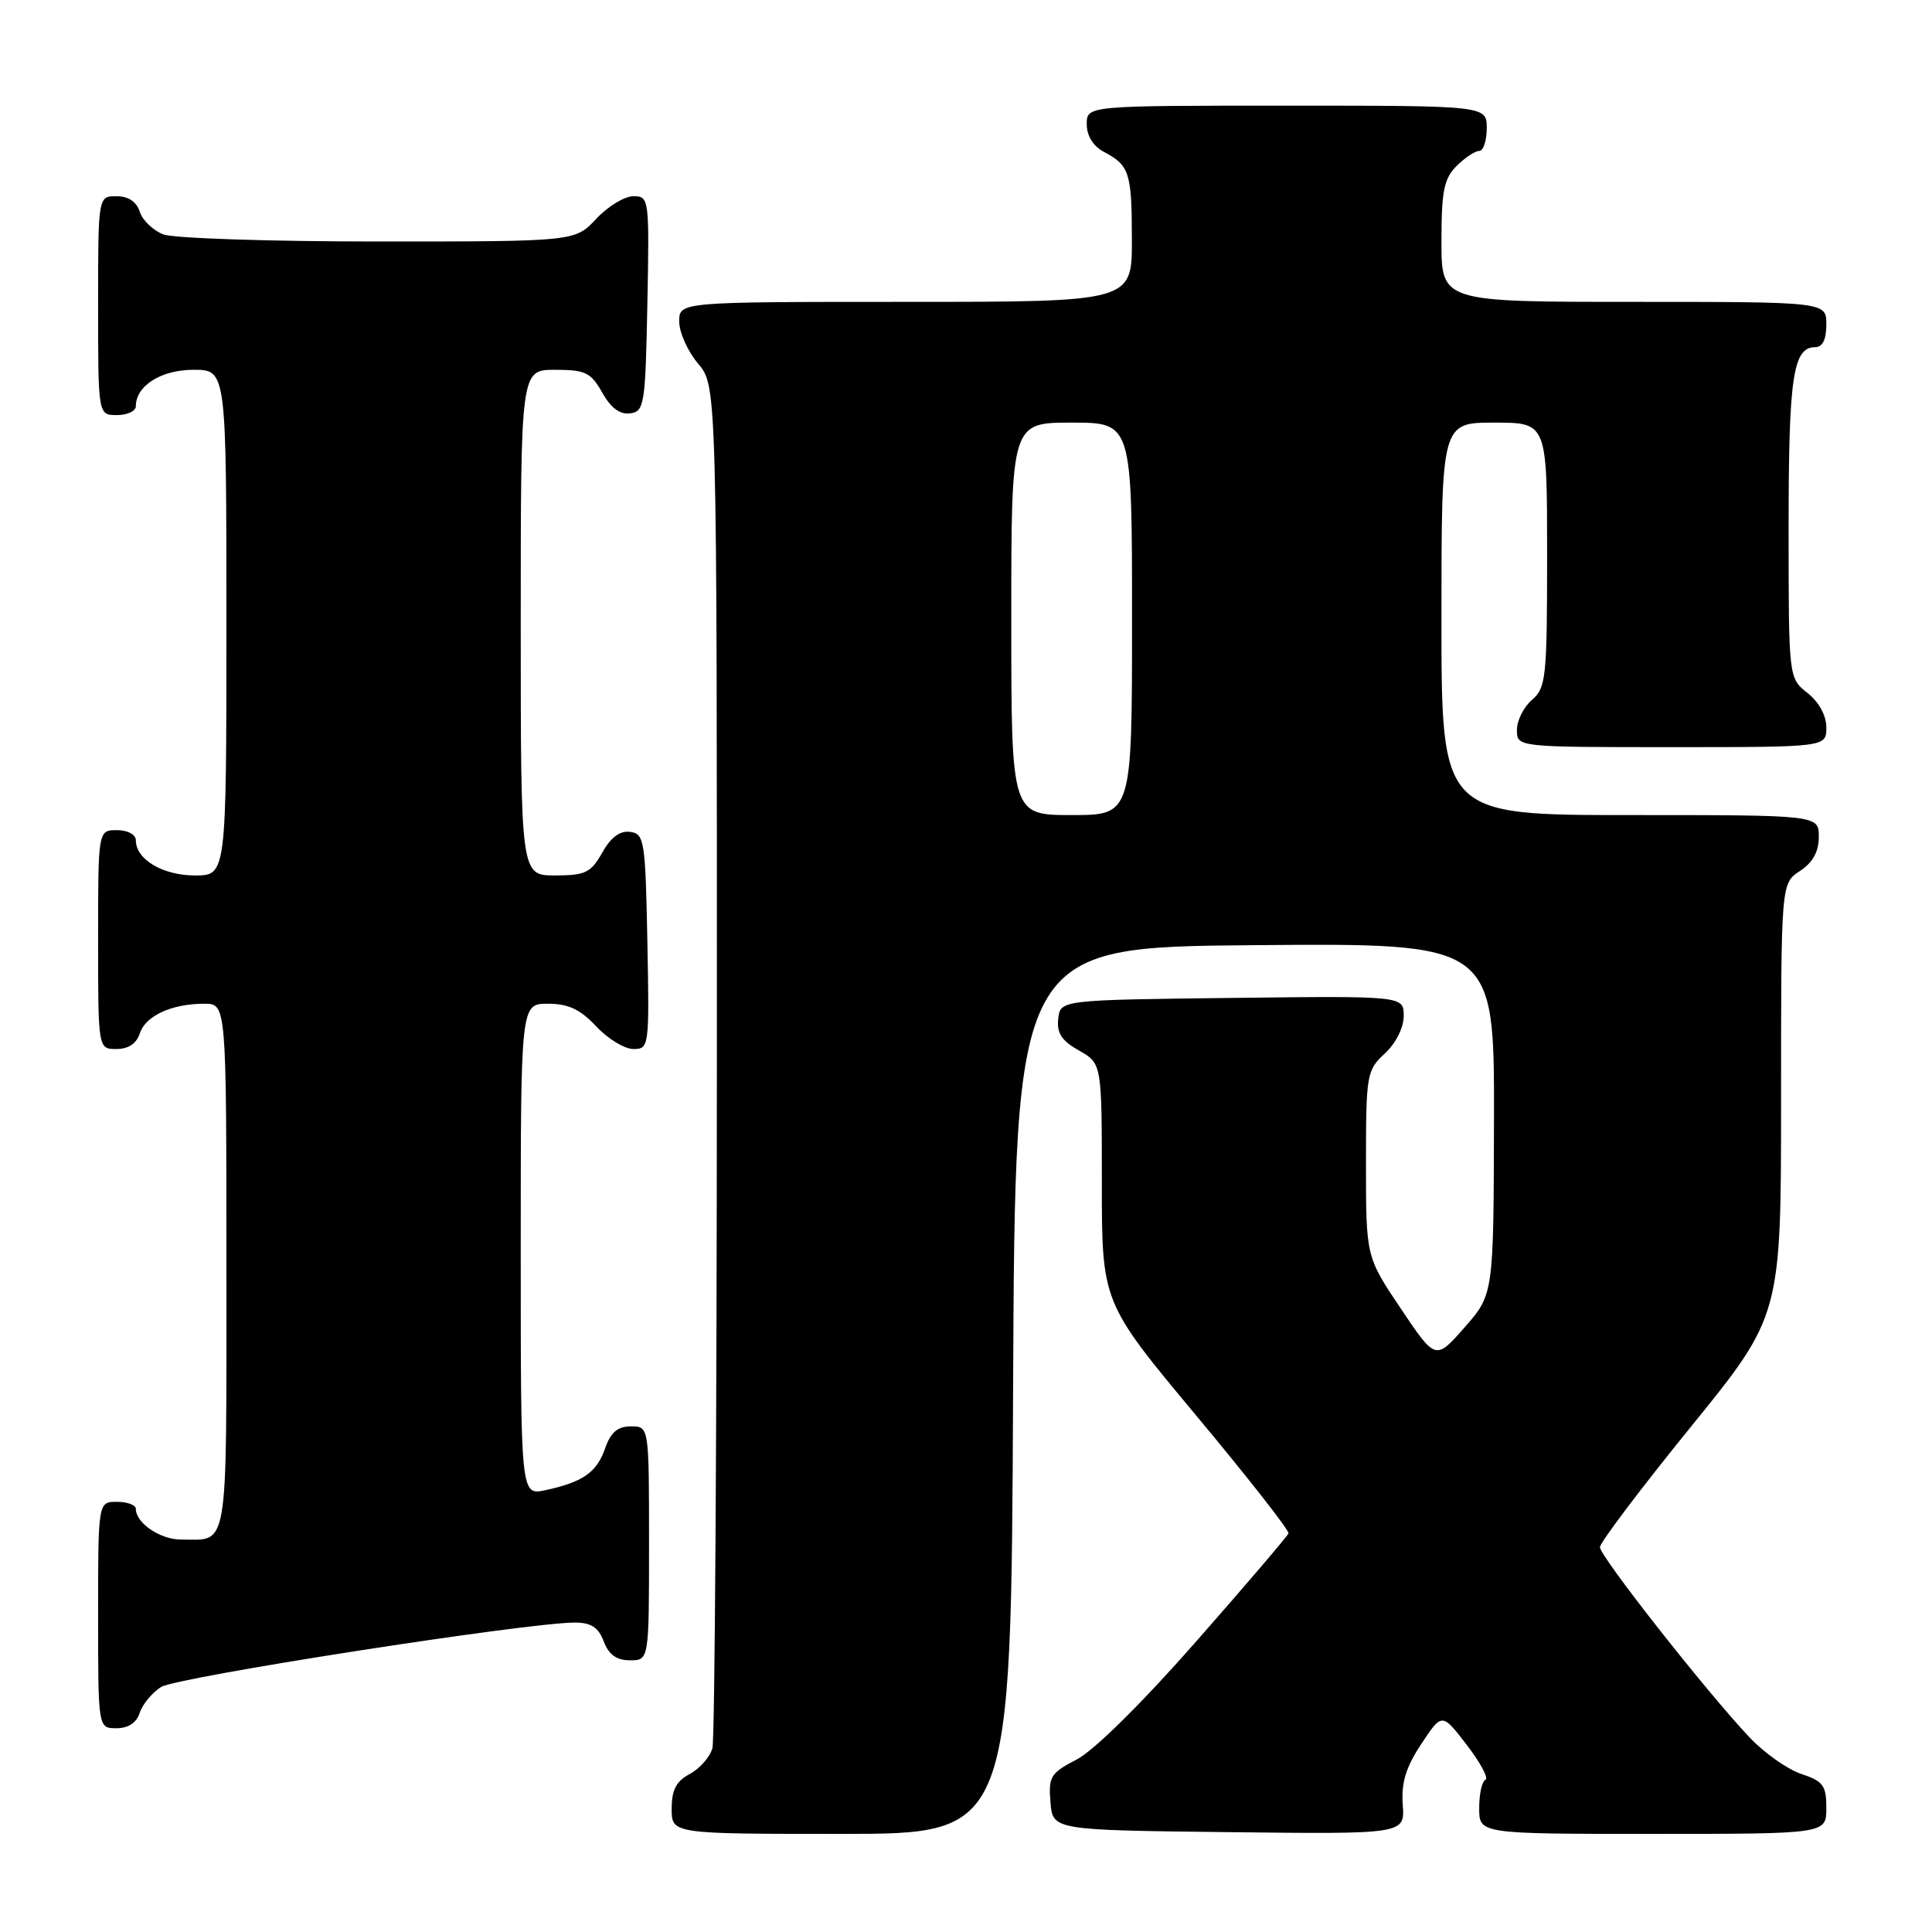 <?xml version="1.0" encoding="UTF-8" standalone="no"?>
<!DOCTYPE svg PUBLIC "-//W3C//DTD SVG 1.1//EN" "http://www.w3.org/Graphics/SVG/1.1/DTD/svg11.dtd" >
<svg xmlns="http://www.w3.org/2000/svg" xmlns:xlink="http://www.w3.org/1999/xlink" version="1.1" viewBox="0 0 256 256">
 <g >
 <path fill="currentColor"
d=" M 134.24 184.25 C 134.50 125.50 134.50 125.50 166.25 125.24 C 198.00 124.97 198.00 124.97 197.96 148.24 C 197.91 171.50 197.91 171.50 194.07 175.88 C 190.22 180.26 190.22 180.26 185.61 173.39 C 181.00 166.52 181.00 166.52 181.00 154.21 C 181.00 142.37 181.09 141.82 183.50 139.59 C 184.96 138.24 186.00 136.16 186.00 134.62 C 186.00 131.96 186.00 131.96 163.25 132.23 C 140.50 132.50 140.50 132.50 140.22 135.00 C 140.01 136.89 140.68 137.91 142.97 139.20 C 146.00 140.91 146.00 140.91 146.00 156.74 C 146.00 172.57 146.00 172.57 158.48 187.54 C 165.34 195.77 170.86 202.80 170.73 203.18 C 170.60 203.55 165.10 209.99 158.50 217.50 C 151.37 225.62 144.95 231.96 142.69 233.13 C 139.20 234.94 138.91 235.41 139.19 238.80 C 139.50 242.50 139.50 242.50 162.83 242.77 C 186.16 243.04 186.16 243.04 185.87 239.13 C 185.66 236.22 186.29 234.16 188.33 231.08 C 191.07 226.94 191.07 226.94 194.36 231.22 C 196.17 233.57 197.28 235.65 196.83 235.83 C 196.37 236.02 196.00 237.70 196.00 239.58 C 196.00 243.00 196.00 243.00 219.00 243.00 C 242.00 243.00 242.00 243.00 242.00 239.58 C 242.00 236.59 241.58 236.02 238.69 235.06 C 236.87 234.46 233.79 232.29 231.84 230.23 C 226.18 224.25 212.00 206.23 212.00 205.01 C 212.00 204.41 217.40 197.25 224.00 189.12 C 236.00 174.34 236.00 174.34 236.00 145.69 C 236.00 117.05 236.00 117.05 238.50 115.41 C 240.21 114.29 241.00 112.86 241.00 110.88 C 241.00 108.00 241.00 108.00 216.00 108.00 C 191.00 108.00 191.00 108.00 191.00 82.00 C 191.00 56.00 191.00 56.00 198.00 56.00 C 205.00 56.00 205.00 56.00 205.00 73.51 C 205.00 89.78 204.86 91.14 203.00 92.73 C 201.90 93.67 201.00 95.47 201.00 96.72 C 201.00 99.00 201.00 99.00 221.50 99.00 C 242.00 99.00 242.00 99.00 242.00 96.39 C 242.00 94.81 241.02 93.02 239.50 91.82 C 237.00 89.85 237.00 89.85 237.00 69.86 C 237.00 49.89 237.58 46.00 240.54 46.00 C 241.50 46.00 242.00 44.97 242.00 43.00 C 242.00 40.00 242.00 40.00 216.50 40.00 C 191.00 40.00 191.00 40.00 191.00 32.00 C 191.00 25.33 191.33 23.67 193.00 22.00 C 194.10 20.90 195.45 20.00 196.00 20.00 C 196.55 20.00 197.00 18.65 197.00 17.00 C 197.00 14.00 197.00 14.00 170.50 14.00 C 144.00 14.00 144.00 14.00 144.00 16.46 C 144.00 18.00 144.85 19.37 146.25 20.11 C 149.67 21.92 149.97 22.85 149.98 31.75 C 150.00 40.00 150.00 40.00 120.00 40.00 C 90.00 40.00 90.00 40.00 90.00 42.61 C 90.00 44.04 91.12 46.55 92.50 48.18 C 95.00 51.15 95.00 51.15 94.99 140.33 C 94.98 189.37 94.72 230.46 94.40 231.63 C 94.09 232.80 92.74 234.33 91.42 235.05 C 89.60 236.01 89.00 237.17 89.00 239.67 C 89.00 243.00 89.00 243.00 111.49 243.00 C 133.98 243.00 133.98 243.00 134.24 184.25 Z  M 18.51 226.97 C 18.86 225.86 20.13 224.32 21.33 223.54 C 23.35 222.24 69.80 215.00 76.17 215.00 C 78.32 215.00 79.29 215.63 80.00 217.50 C 80.67 219.26 81.70 220.00 83.48 220.00 C 86.00 220.00 86.00 220.00 86.00 204.50 C 86.00 189.00 86.00 189.00 83.60 189.00 C 81.84 189.00 80.92 189.79 80.18 191.92 C 79.07 195.11 77.23 196.39 72.25 197.46 C 69.00 198.16 69.00 198.16 69.00 165.58 C 69.00 133.00 69.00 133.00 72.60 133.00 C 75.31 133.00 76.89 133.74 79.00 136.00 C 80.54 137.65 82.76 139.00 83.93 139.00 C 86.01 139.00 86.05 138.70 85.78 124.75 C 85.52 111.37 85.38 110.48 83.50 110.23 C 82.15 110.04 80.94 110.94 79.80 112.98 C 78.29 115.65 77.56 116.00 73.55 116.00 C 69.00 116.00 69.00 116.00 69.00 82.50 C 69.00 49.00 69.00 49.00 73.55 49.00 C 77.56 49.00 78.29 49.35 79.80 52.02 C 80.94 54.06 82.15 54.96 83.50 54.77 C 85.38 54.52 85.52 53.63 85.78 40.25 C 86.05 26.30 86.01 26.00 83.93 26.00 C 82.76 26.00 80.54 27.35 79.00 29.00 C 76.20 32.00 76.20 32.00 50.16 32.00 C 35.85 32.00 23.01 31.58 21.65 31.06 C 20.29 30.54 18.88 29.19 18.52 28.06 C 18.09 26.72 17.01 26.00 15.43 26.00 C 13.00 26.00 13.00 26.00 13.00 40.50 C 13.00 55.00 13.00 55.00 15.50 55.00 C 16.88 55.00 18.00 54.47 18.00 53.83 C 18.00 51.11 21.35 49.00 25.65 49.00 C 30.00 49.00 30.00 49.00 30.00 82.50 C 30.00 116.00 30.00 116.00 25.83 116.00 C 21.57 116.00 18.00 113.88 18.00 111.35 C 18.00 110.58 16.93 110.00 15.50 110.00 C 13.00 110.00 13.00 110.00 13.00 124.50 C 13.00 139.00 13.00 139.00 15.43 139.00 C 17.01 139.00 18.09 138.28 18.52 136.94 C 19.26 134.61 22.74 133.00 27.07 133.00 C 30.00 133.00 30.00 133.00 30.00 167.89 C 30.00 206.17 30.36 204.00 23.99 204.00 C 21.22 204.00 18.00 201.81 18.00 199.93 C 18.00 199.42 16.88 199.00 15.50 199.00 C 13.00 199.00 13.00 199.00 13.00 214.00 C 13.00 229.00 13.00 229.00 15.43 229.00 C 17.00 229.00 18.09 228.28 18.51 226.97 Z  M 134.00 82.00 C 134.00 56.00 134.00 56.00 142.00 56.00 C 150.00 56.00 150.00 56.00 150.00 82.00 C 150.00 108.00 150.00 108.00 142.00 108.00 C 134.00 108.00 134.00 108.00 134.00 82.00 Z "/>
</g>
</svg>